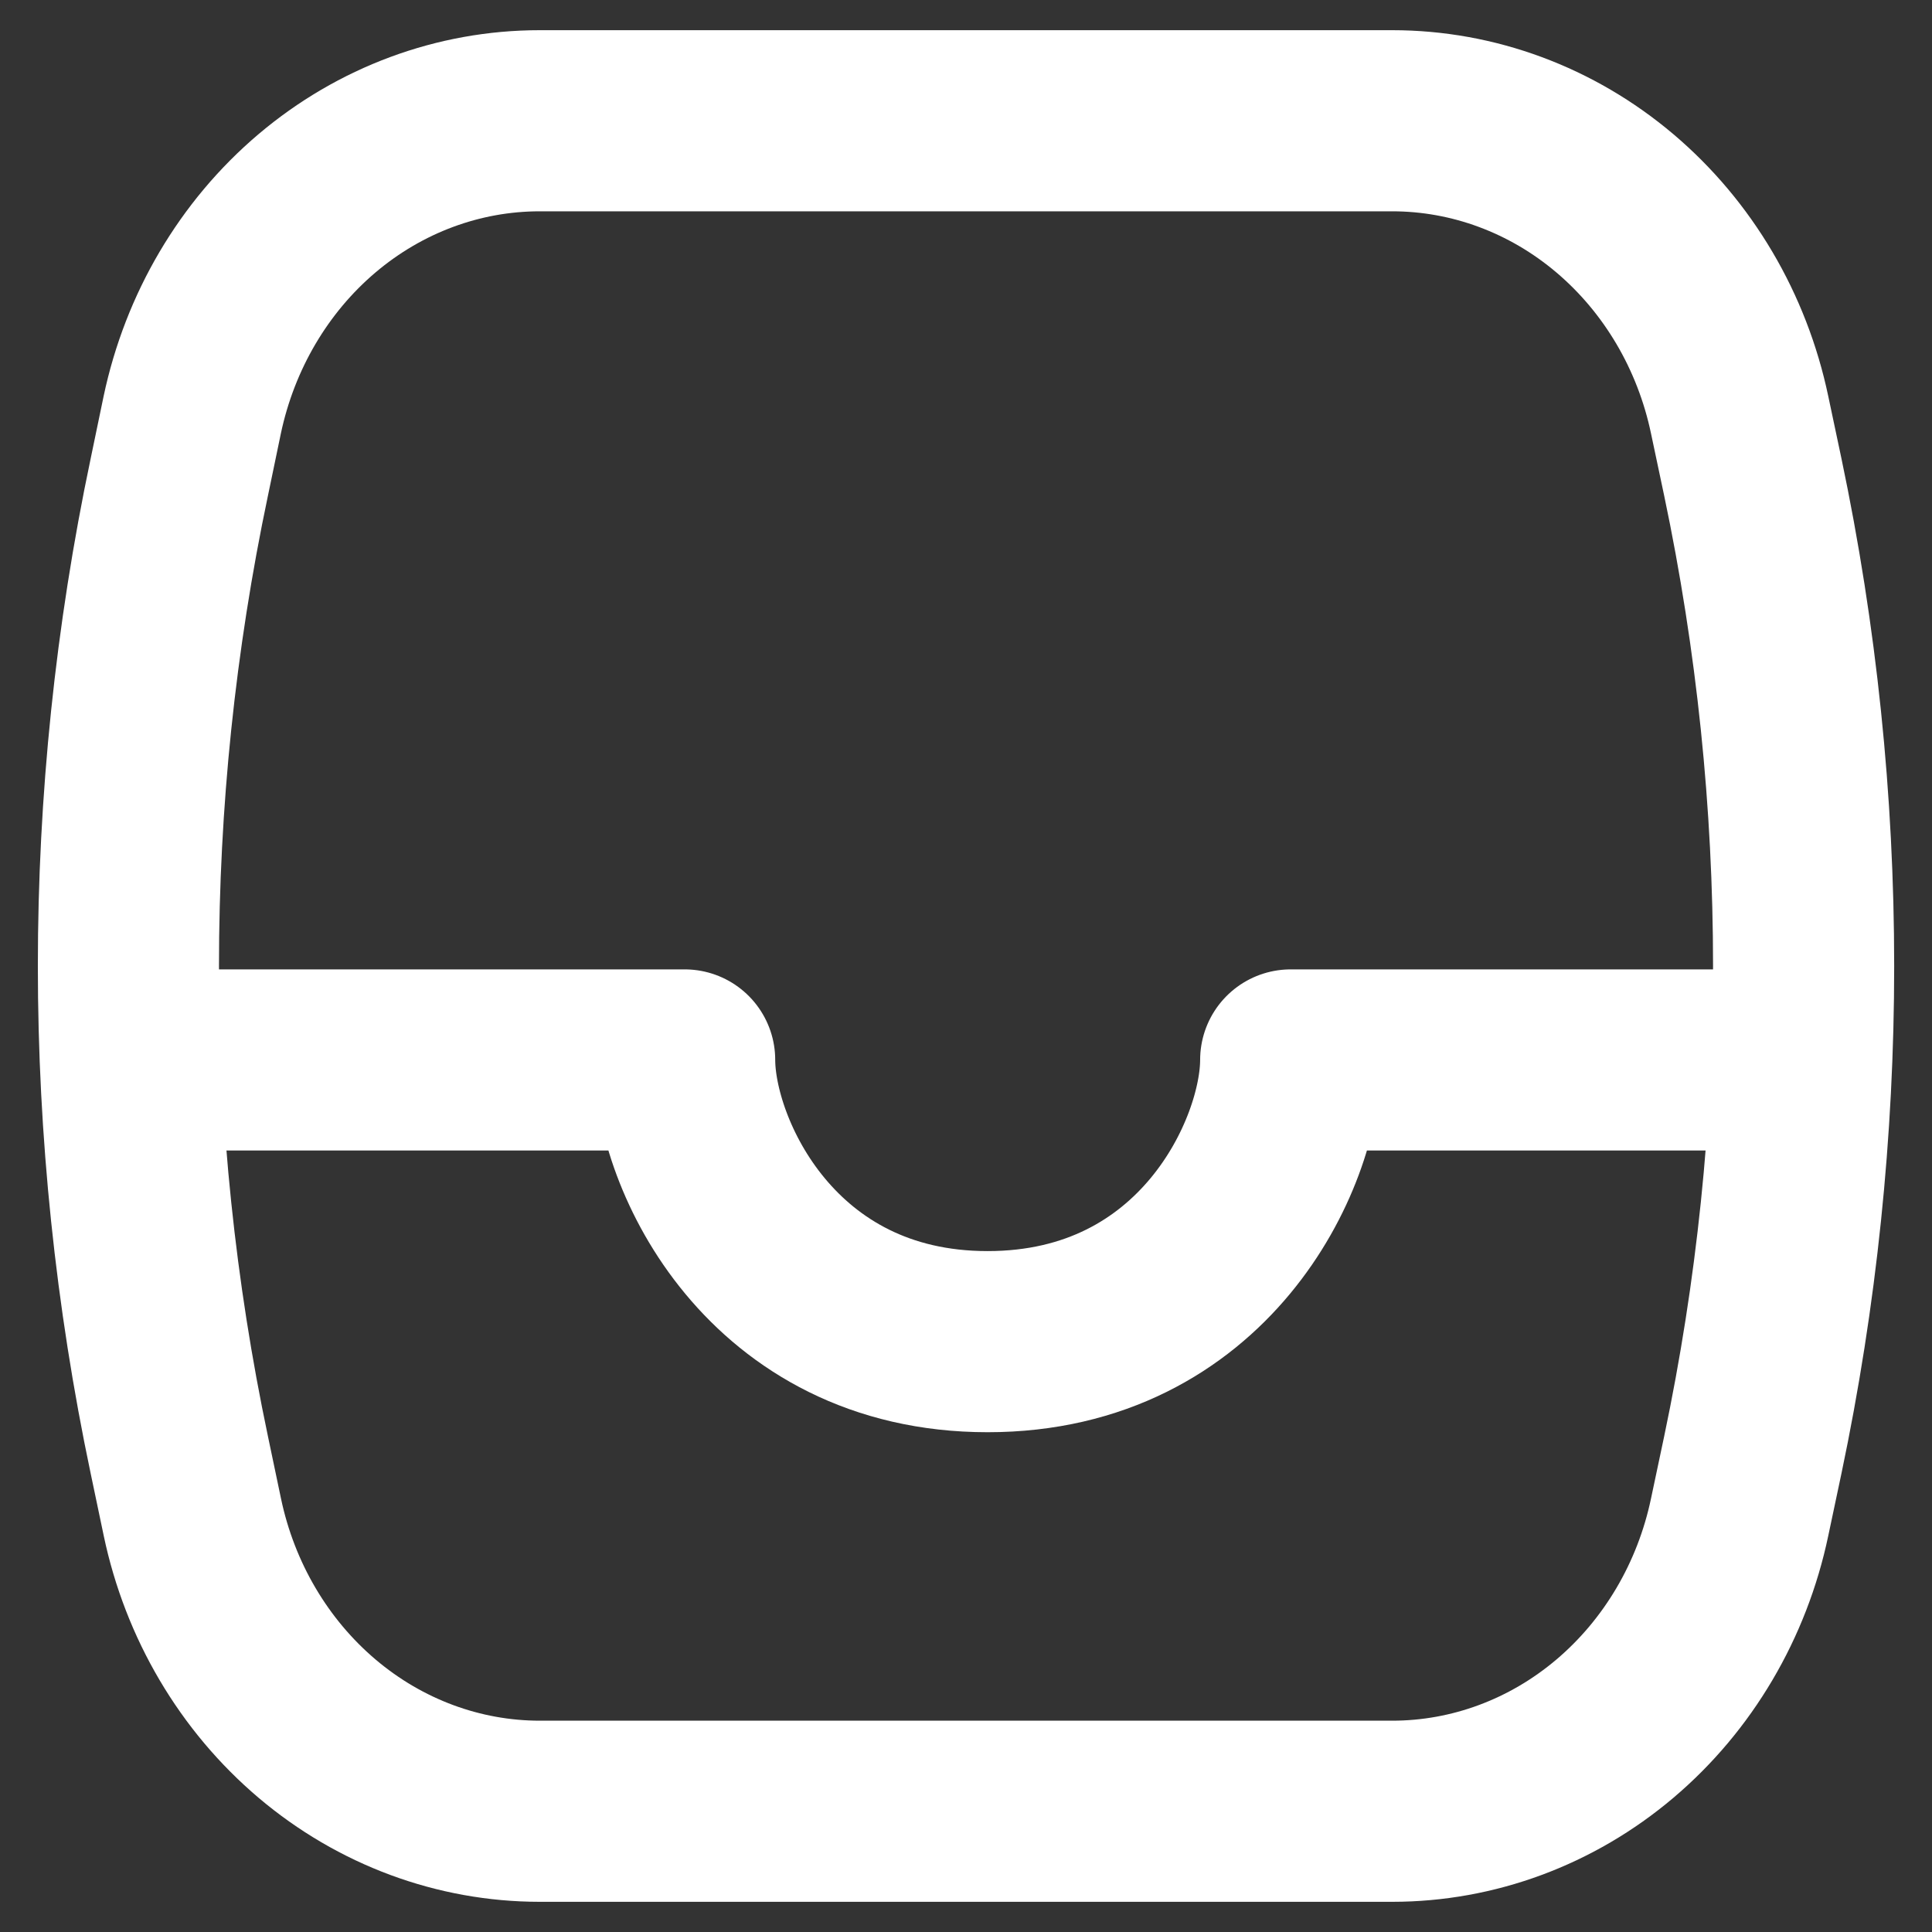 <svg width="16" height="16" viewBox="0 0 16 16" fill="none" xmlns="http://www.w3.org/2000/svg">
<rect x="0" y="0" width="16" height="16" fill="#333333" stroke="none"/>
<path d="M1.592 3.436C1.738 2.745 2.102 2.127 2.625 1.684C3.148 1.241 3.799 1 4.469 1H11.53C12.2 1 12.851 1.241 13.374 1.684C13.897 2.127 14.262 2.745 14.407 3.436L14.516 3.951C15.077 6.618 15.077 9.382 14.516 12.049L14.407 12.564C14.262 13.255 13.897 13.873 13.374 14.316C12.851 14.759 12.2 15 11.53 15H4.47C3.8 15 3.149 14.759 2.626 14.316C2.103 13.873 1.738 13.255 1.593 12.564L1.485 12.049C0.923 9.382 0.923 6.618 1.485 3.951L1.592 3.436Z" stroke="white" stroke-width="1.5" stroke-linecap="round" stroke-linejoin="round"/>
<path d="M1 8.778H5.67C5.67 9.555 6.387 11.111 8.179 11.111C9.971 11.111 10.689 9.555 10.689 8.778H15" stroke="white" stroke-width="1.5" stroke-linejoin="round"/>
</svg>
